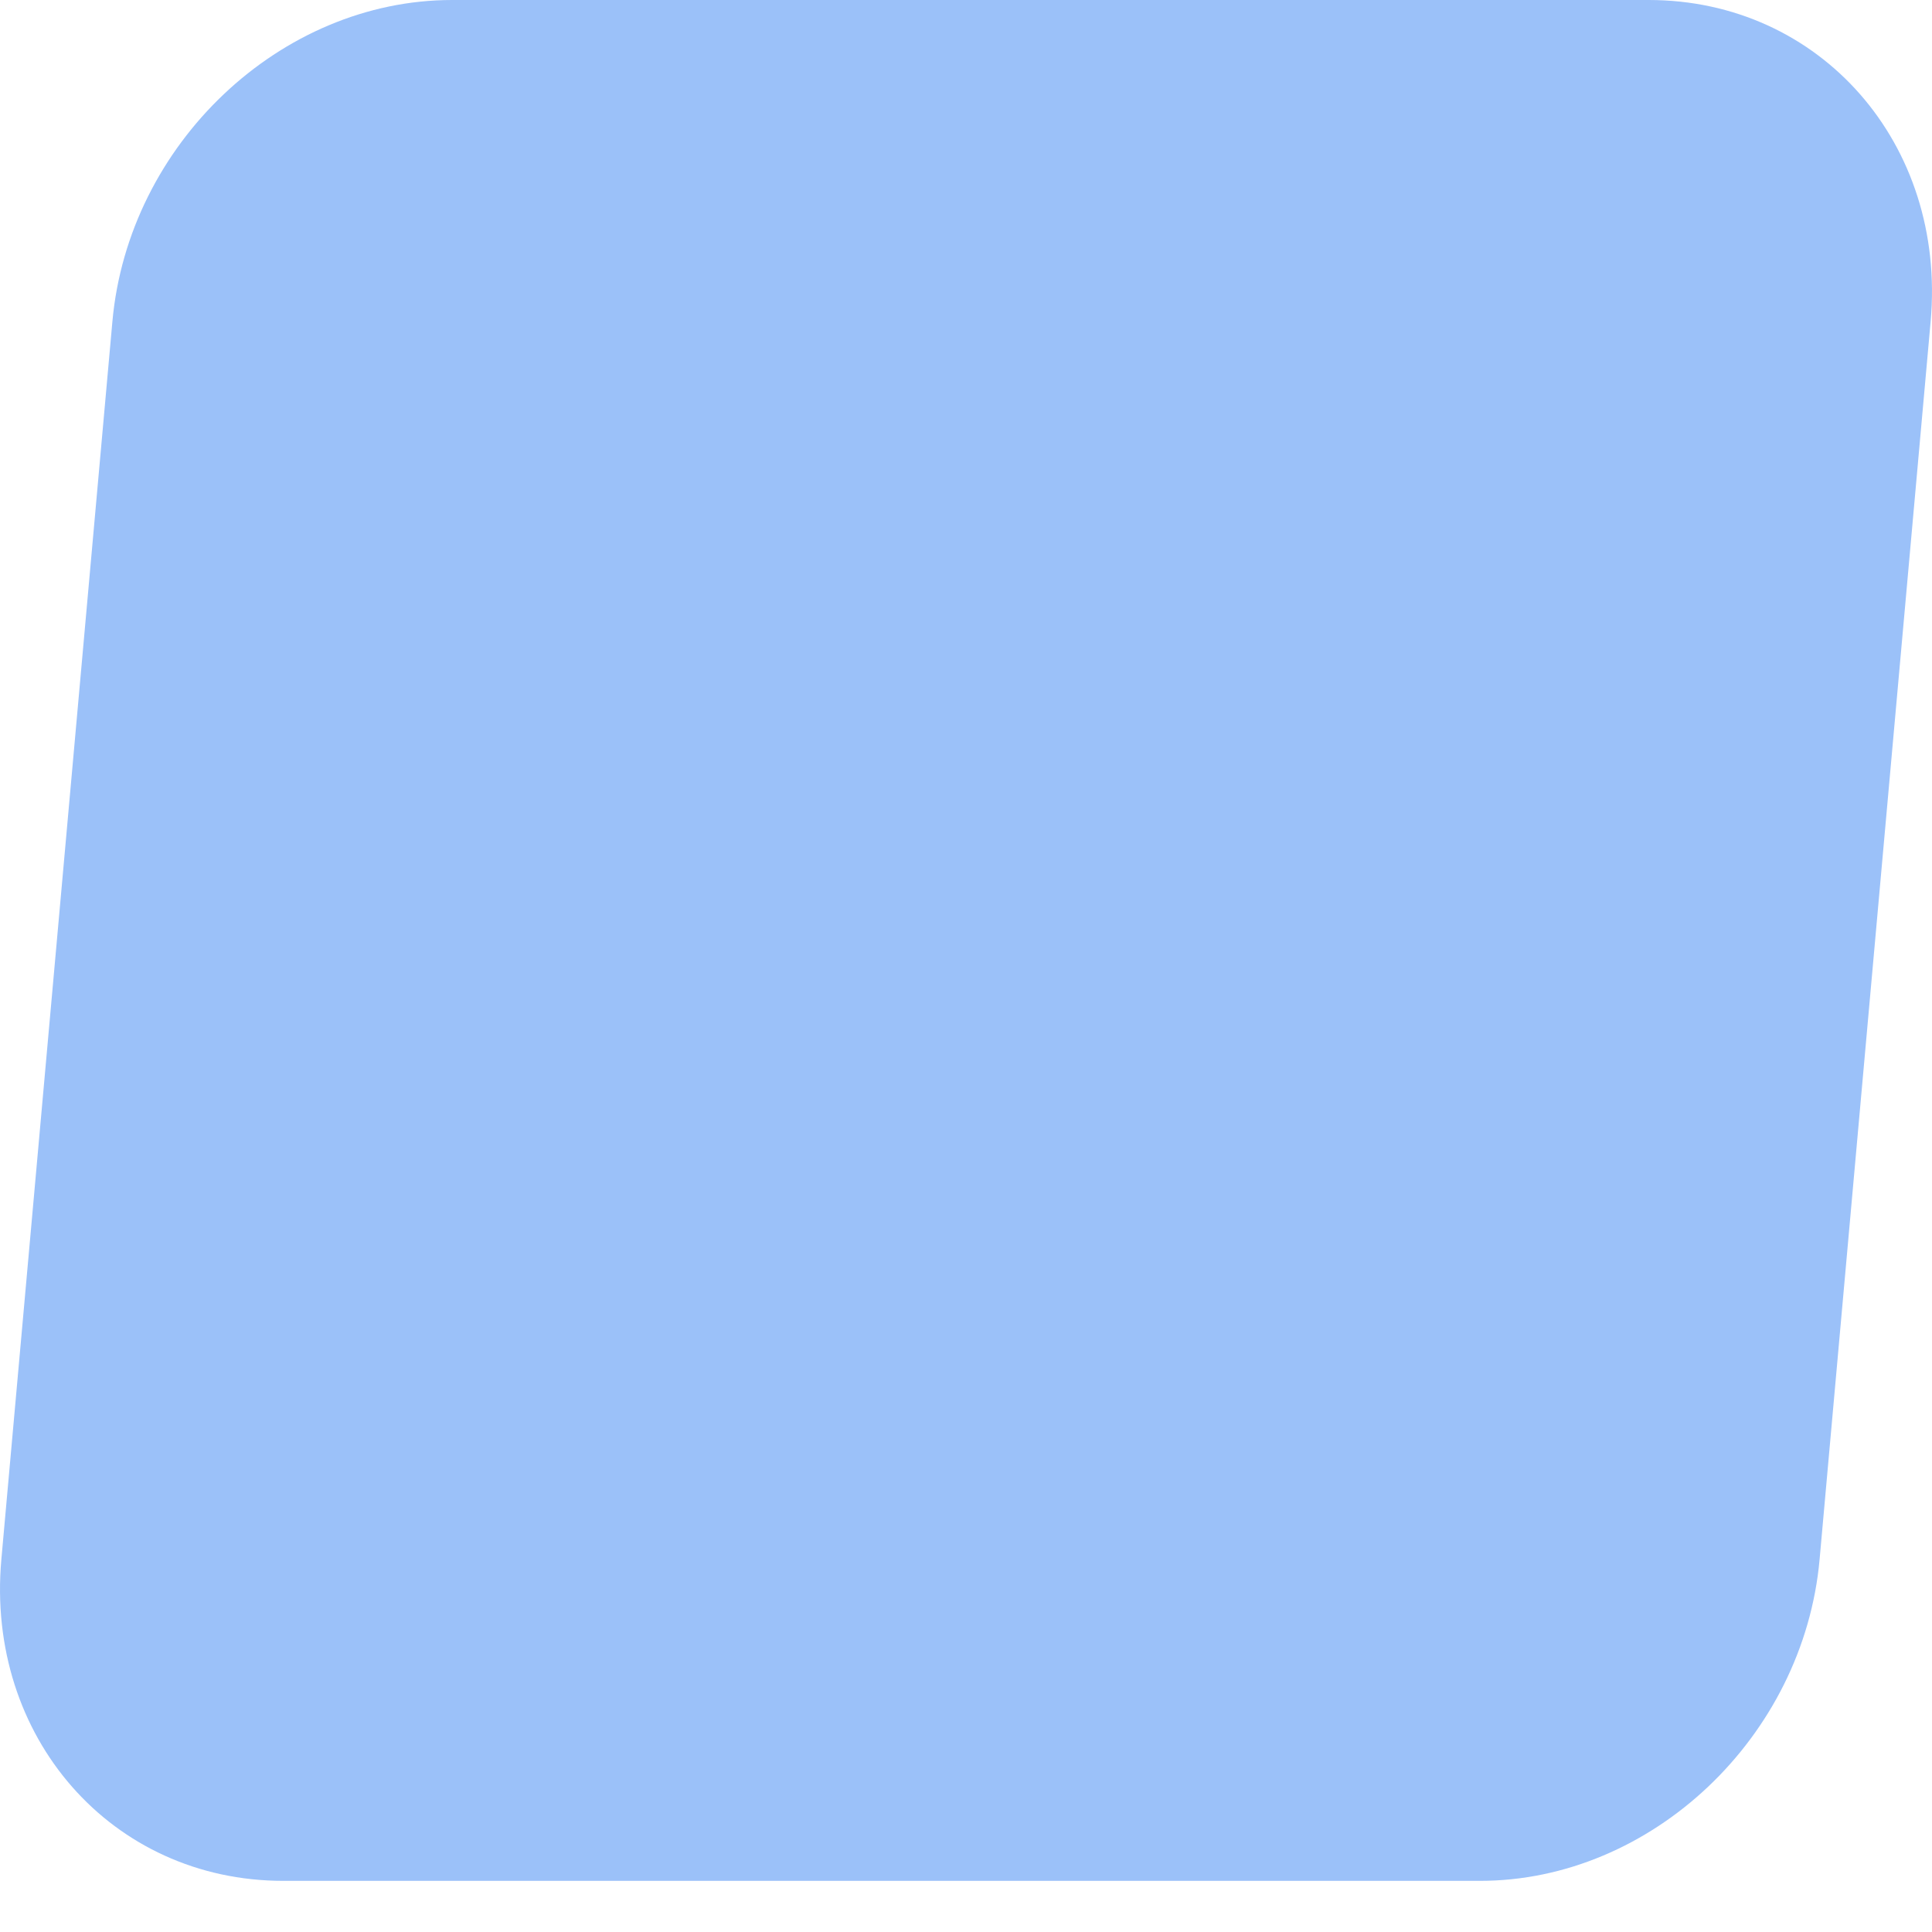 <svg width="34" height="34" viewBox="0 0 34 34" fill="none" xmlns="http://www.w3.org/2000/svg">
<path id="Vector" d="M26.044 33.1H4.986C1.965 33.1 -0.256 30.567 0.024 27.442L1.978 5.658C2.259 2.533 4.935 0 7.956 0H29.014C32.035 0 34.256 2.533 33.976 5.658L32.022 27.442C31.741 30.567 29.065 33.1 26.044 33.1Z" fill="#9BC1F9"/>
</svg>
